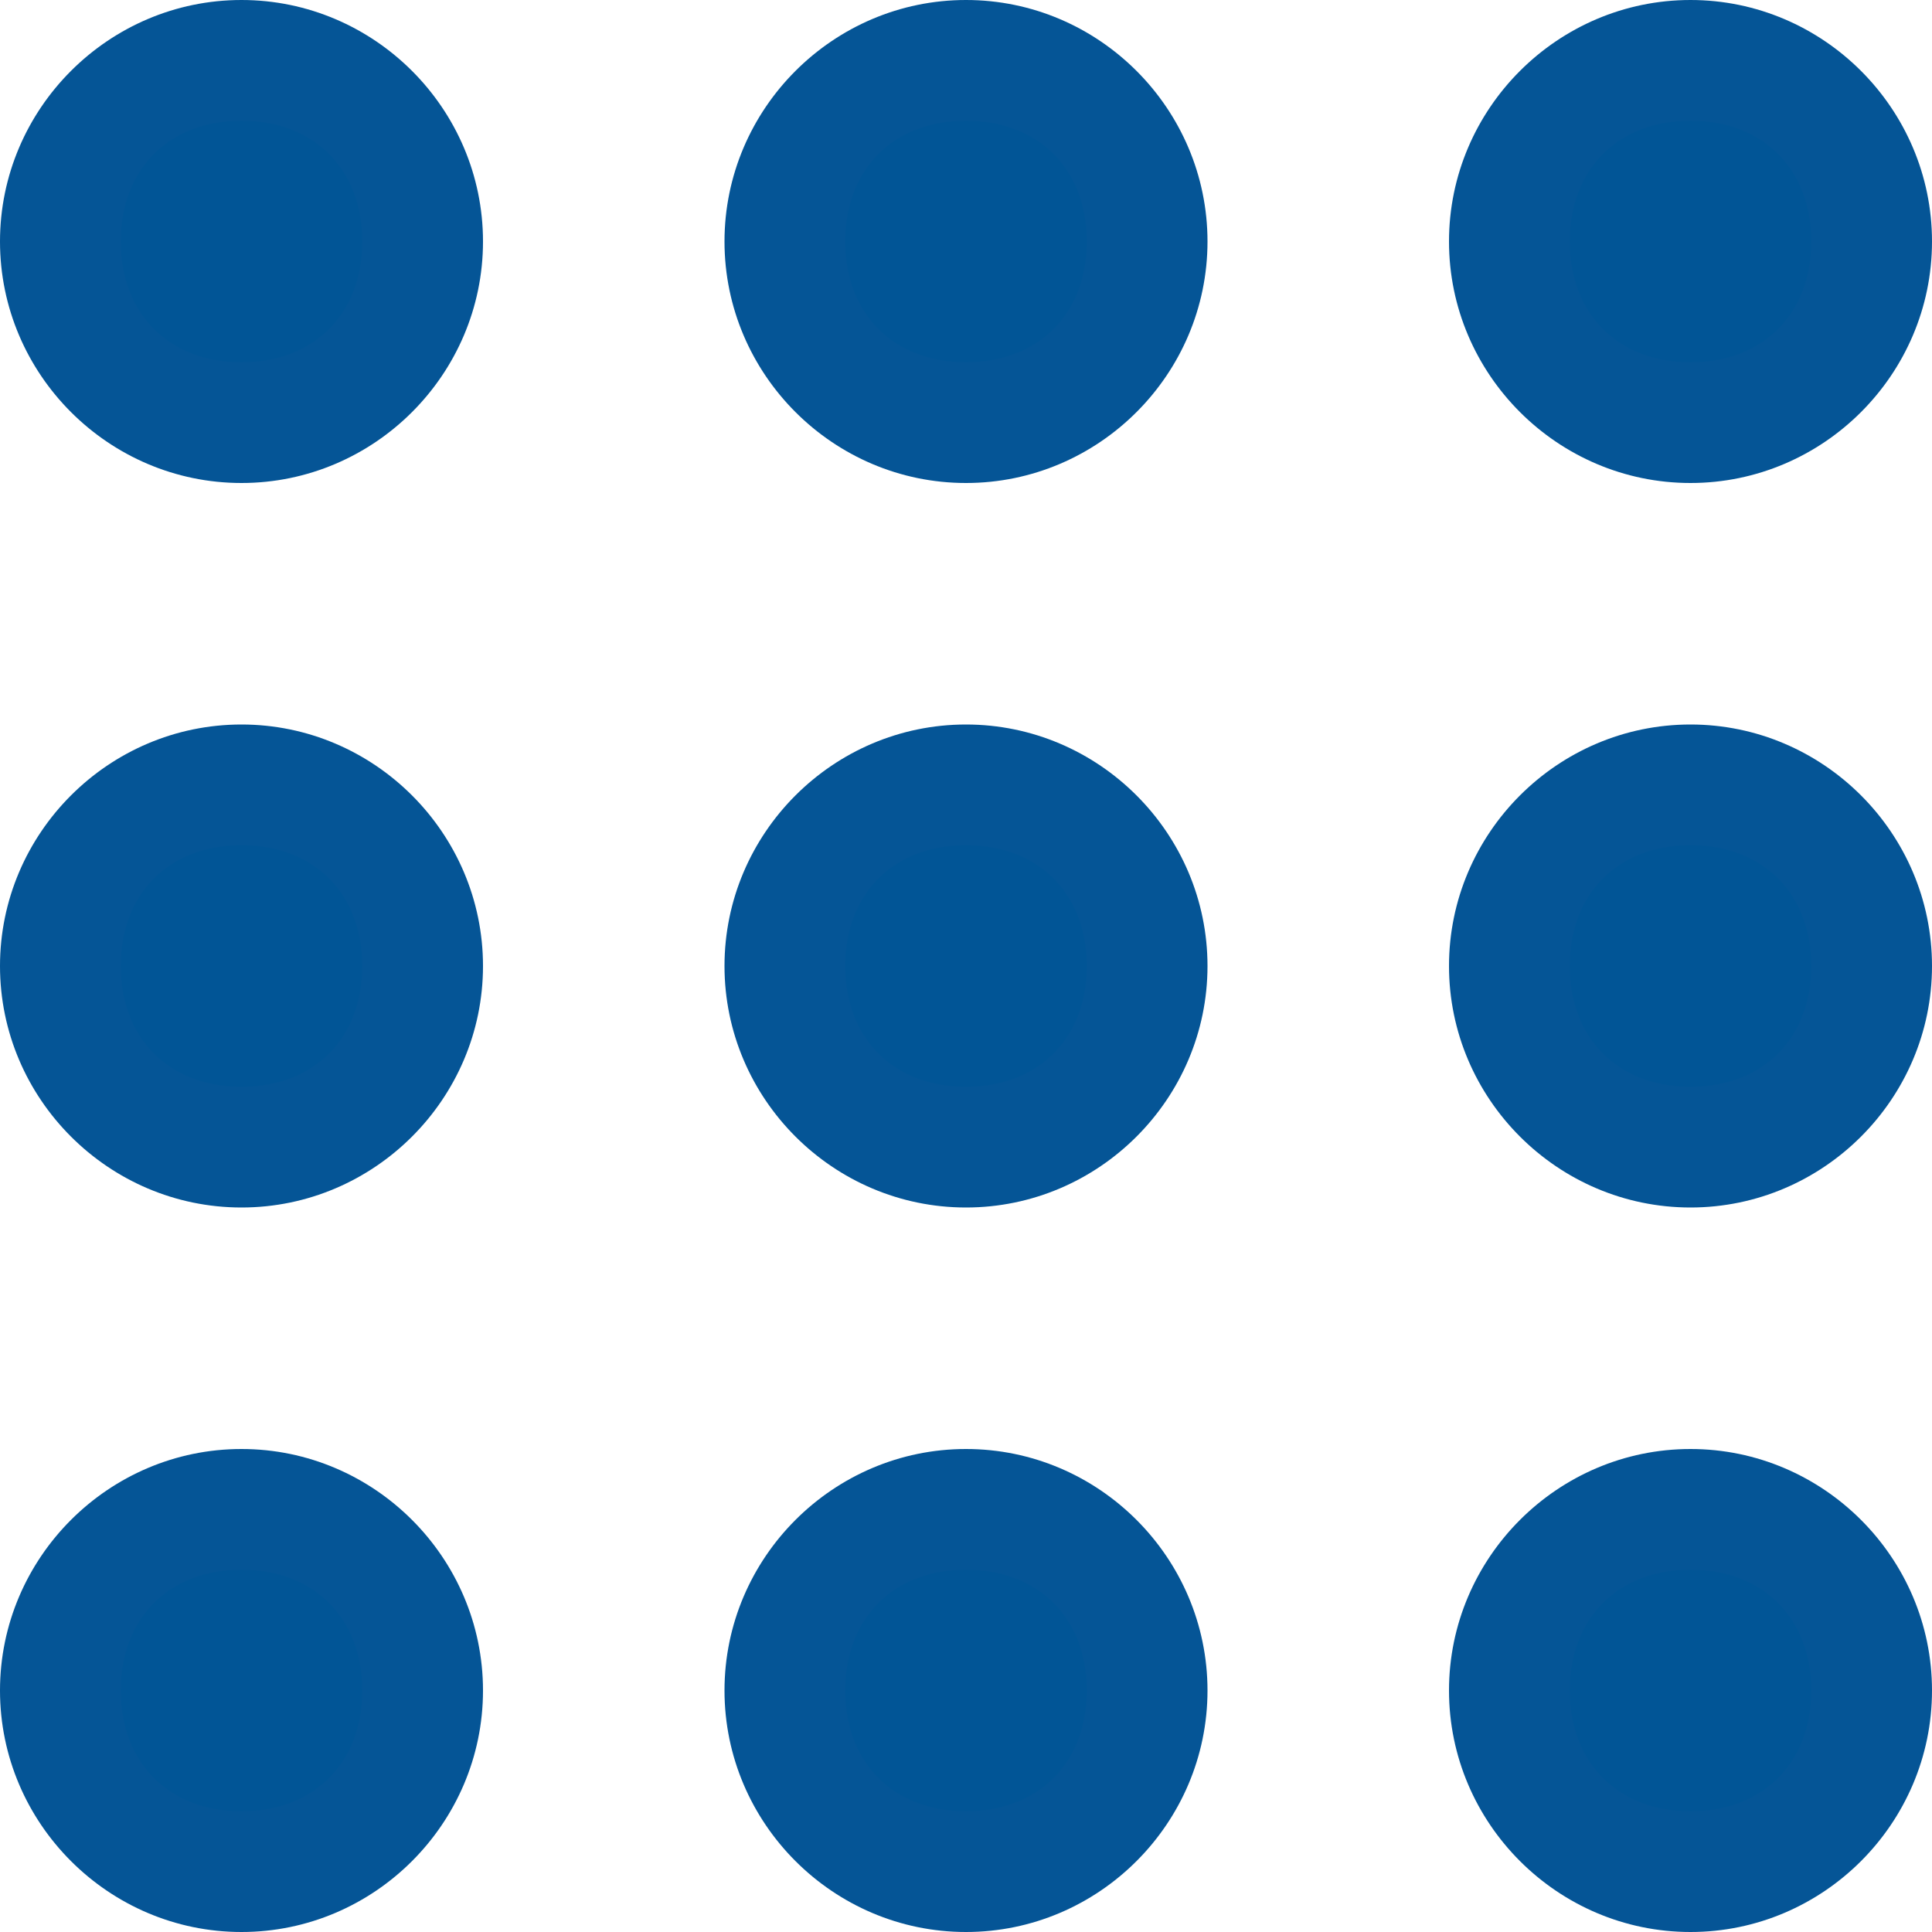 <?xml version="1.0" encoding="utf-8"?>
<!-- Generator: Adobe Illustrator 18.1.0, SVG Export Plug-In . SVG Version: 6.00 Build 0)  -->
<svg version="1.1" id="Layer_1" xmlns="http://www.w3.org/2000/svg" xmlns:xlink="http://www.w3.org/1999/xlink" x="0px" y="0px"
	 viewBox="0 0 16 16" enable-background="new 0 0 16 16" xml:space="preserve">
<g>
	<circle fill-rule="evenodd" clip-rule="evenodd" fill="#015596" cx="2" cy="2" r="1.5"/>
	<path fill="#055596" d="M2,1c0.6,0,1,0.4,1,1c0,0.6-0.4,1-1,1S1,2.6,1,2C1,1.4,1.4,1,2,1 M2,0C0.9,0,0,0.9,0,2s0.9,2,2,2s2-0.9,2-2
		S3.1,0,2,0L2,0z"/>
</g>
<g>
	<circle fill-rule="evenodd" clip-rule="evenodd" fill="#015596" cx="8" cy="2" r="1.5"/>
	<path fill="#055596" d="M8,1c0.6,0,1,0.4,1,1c0,0.6-0.4,1-1,1C7.4,3,7,2.6,7,2C7,1.4,7.4,1,8,1 M8,0C6.9,0,6,0.9,6,2s0.9,2,2,2
		c1.1,0,2-0.9,2-2S9.1,0,8,0L8,0z"/>
</g>
<g>
	<circle fill-rule="evenodd" clip-rule="evenodd" fill="#015596" cx="14" cy="2" r="1.5"/>
	<path fill="#055596" d="M14,1c0.6,0,1,0.4,1,1c0,0.6-0.4,1-1,1s-1-0.4-1-1C13,1.4,13.4,1,14,1 M14,0c-1.1,0-2,0.9-2,2s0.9,2,2,2
		s2-0.9,2-2S15.1,0,14,0L14,0z"/>
</g>
<g>
	<circle fill-rule="evenodd" clip-rule="evenodd" fill="#015596" cx="2" cy="8" r="1.5"/>
	<path fill="#055596" d="M2,7c0.6,0,1,0.4,1,1S2.6,9,2,9S1,8.6,1,8S1.4,7,2,7 M2,6C0.9,6,0,6.9,0,8c0,1.1,0.9,2,2,2s2-0.9,2-2
		C4,6.9,3.1,6,2,6L2,6z"/>
</g>
<g>
	<circle fill-rule="evenodd" clip-rule="evenodd" fill="#015596" cx="8" cy="8" r="1.5"/>
	<path fill="#055596" d="M8,7c0.6,0,1,0.4,1,1S8.6,9,8,9C7.4,9,7,8.6,7,8S7.4,7,8,7 M8,6C6.9,6,6,6.9,6,8c0,1.1,0.9,2,2,2
		c1.1,0,2-0.9,2-2C10,6.9,9.1,6,8,6L8,6z"/>
</g>
<g>
	<circle fill-rule="evenodd" clip-rule="evenodd" fill="#015596" cx="14" cy="8" r="1.5"/>
	<path fill="#055596" d="M14,7c0.6,0,1,0.4,1,1s-0.4,1-1,1s-1-0.4-1-1S13.4,7,14,7 M14,6c-1.1,0-2,0.9-2,2c0,1.1,0.9,2,2,2
		s2-0.9,2-2C16,6.9,15.1,6,14,6L14,6z"/>
</g>
<g>
	<circle fill-rule="evenodd" clip-rule="evenodd" fill="#015596" cx="2" cy="14" r="1.5"/>
	<path fill="#055596" d="M2,13c0.6,0,1,0.4,1,1s-0.4,1-1,1s-1-0.4-1-1S1.4,13,2,13 M2,12c-1.1,0-2,0.9-2,2c0,1.1,0.9,2,2,2
		s2-0.9,2-2C4,12.9,3.1,12,2,12L2,12z"/>
</g>
<g>
	<circle fill-rule="evenodd" clip-rule="evenodd" fill="#015596" cx="8" cy="14" r="1.5"/>
	<path fill="#055596" d="M8,13c0.6,0,1,0.4,1,1s-0.4,1-1,1c-0.6,0-1-0.4-1-1S7.4,13,8,13 M8,12c-1.1,0-2,0.9-2,2c0,1.1,0.9,2,2,2
		c1.1,0,2-0.9,2-2C10,12.9,9.1,12,8,12L8,12z"/>
</g>
<g>
	<circle fill-rule="evenodd" clip-rule="evenodd" fill="#015596" cx="14" cy="14" r="1.5"/>
	<path fill="#055596" d="M14,13c0.6,0,1,0.4,1,1s-0.4,1-1,1s-1-0.4-1-1S13.4,13,14,13 M14,12c-1.1,0-2,0.9-2,2c0,1.1,0.9,2,2,2
		s2-0.9,2-2C16,12.9,15.1,12,14,12L14,12z"/>
</g>
</svg>
